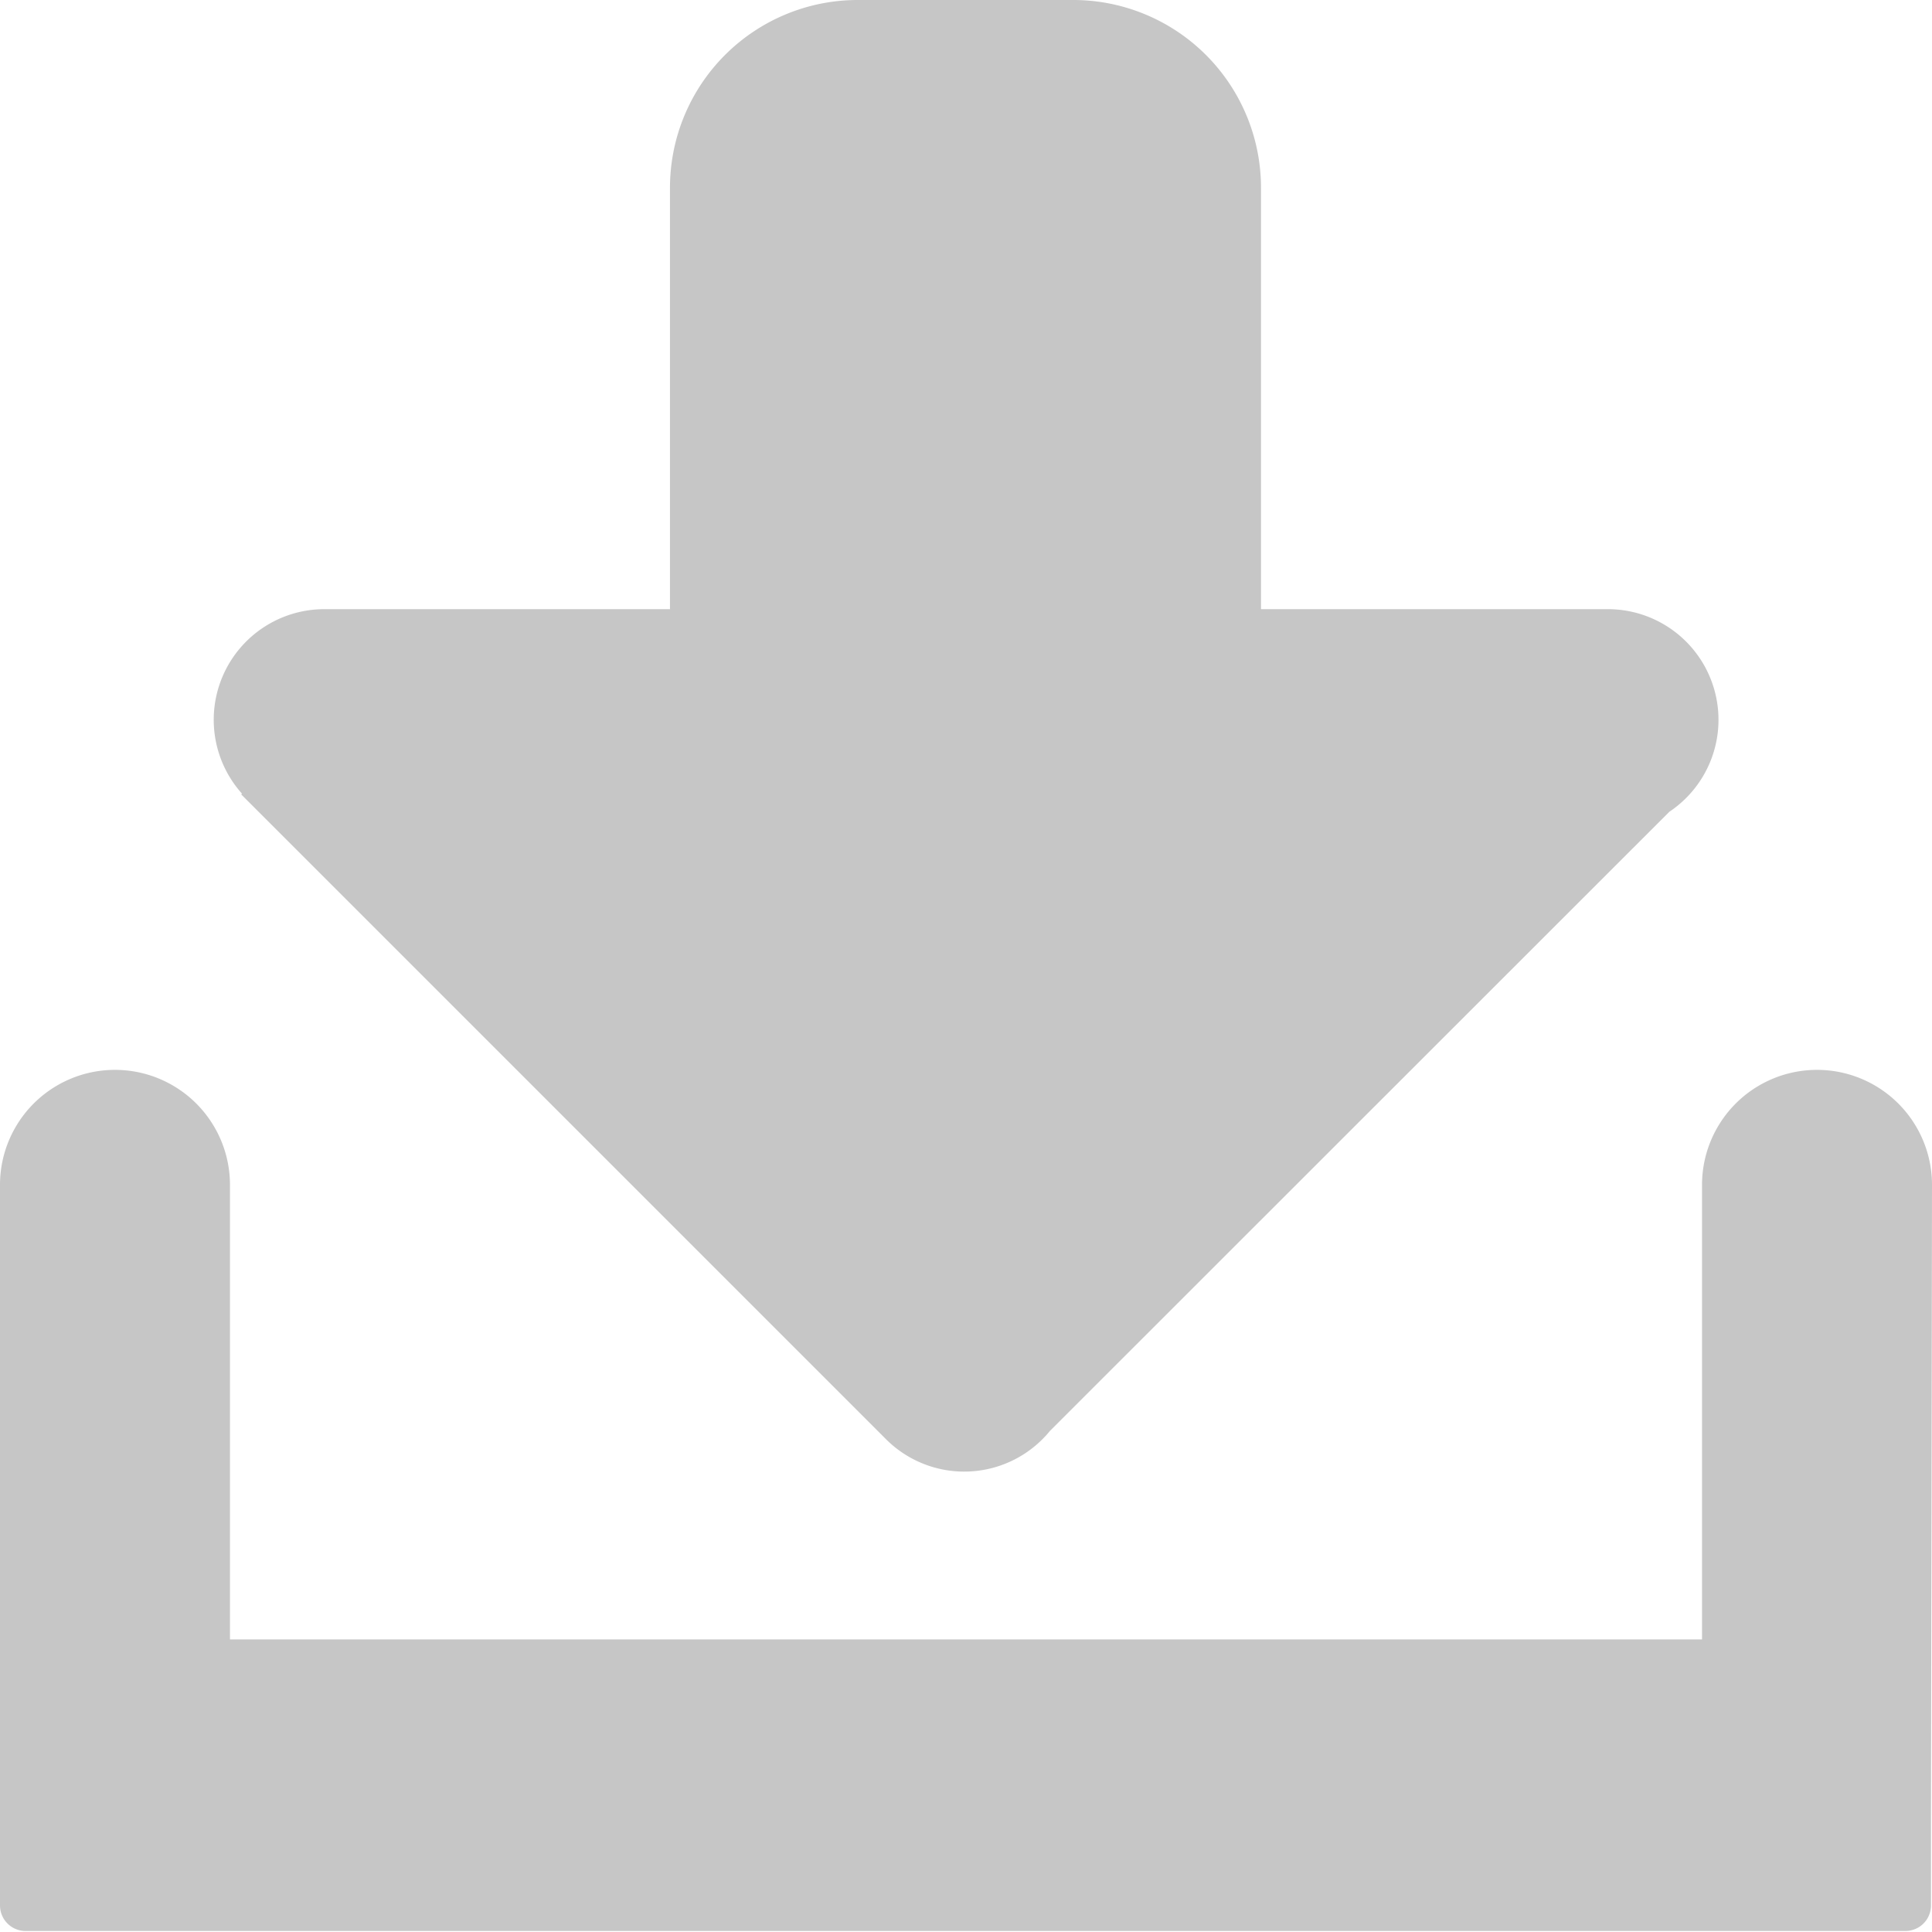 <svg xmlns="http://www.w3.org/2000/svg" viewBox="0 0 75.61 75.61"><defs><style>.cls-1{fill:#c6c6c6;}</style></defs><title>资源 14</title><g id="图层_2" data-name="图层 2"><g id="图层_1-2" data-name="图层 1"><path class="cls-1" d="M9.44,31.09,34.66,56.31h0A4.33,4.33,0,0,0,41.09,56L65.33,31.77a4.33,4.33,0,0,0-2.42-7.93H49.35V7.35A7.35,7.35,0,0,0,42,0H33.57a7.35,7.35,0,0,0-7.35,7.35V23.84H12.7a4.33,4.33,0,0,0-3.23,7.22Z"/><path class="cls-1" d="M75.61,46.37a4.5,4.5,0,0,0-9,0V64.16H9V46.37a4.5,4.5,0,1,0-9,0v28.2a1,1,0,0,0,1,1H74.57a1,1,0,0,0,1-1V71.11h0Z"/></g></g></svg>